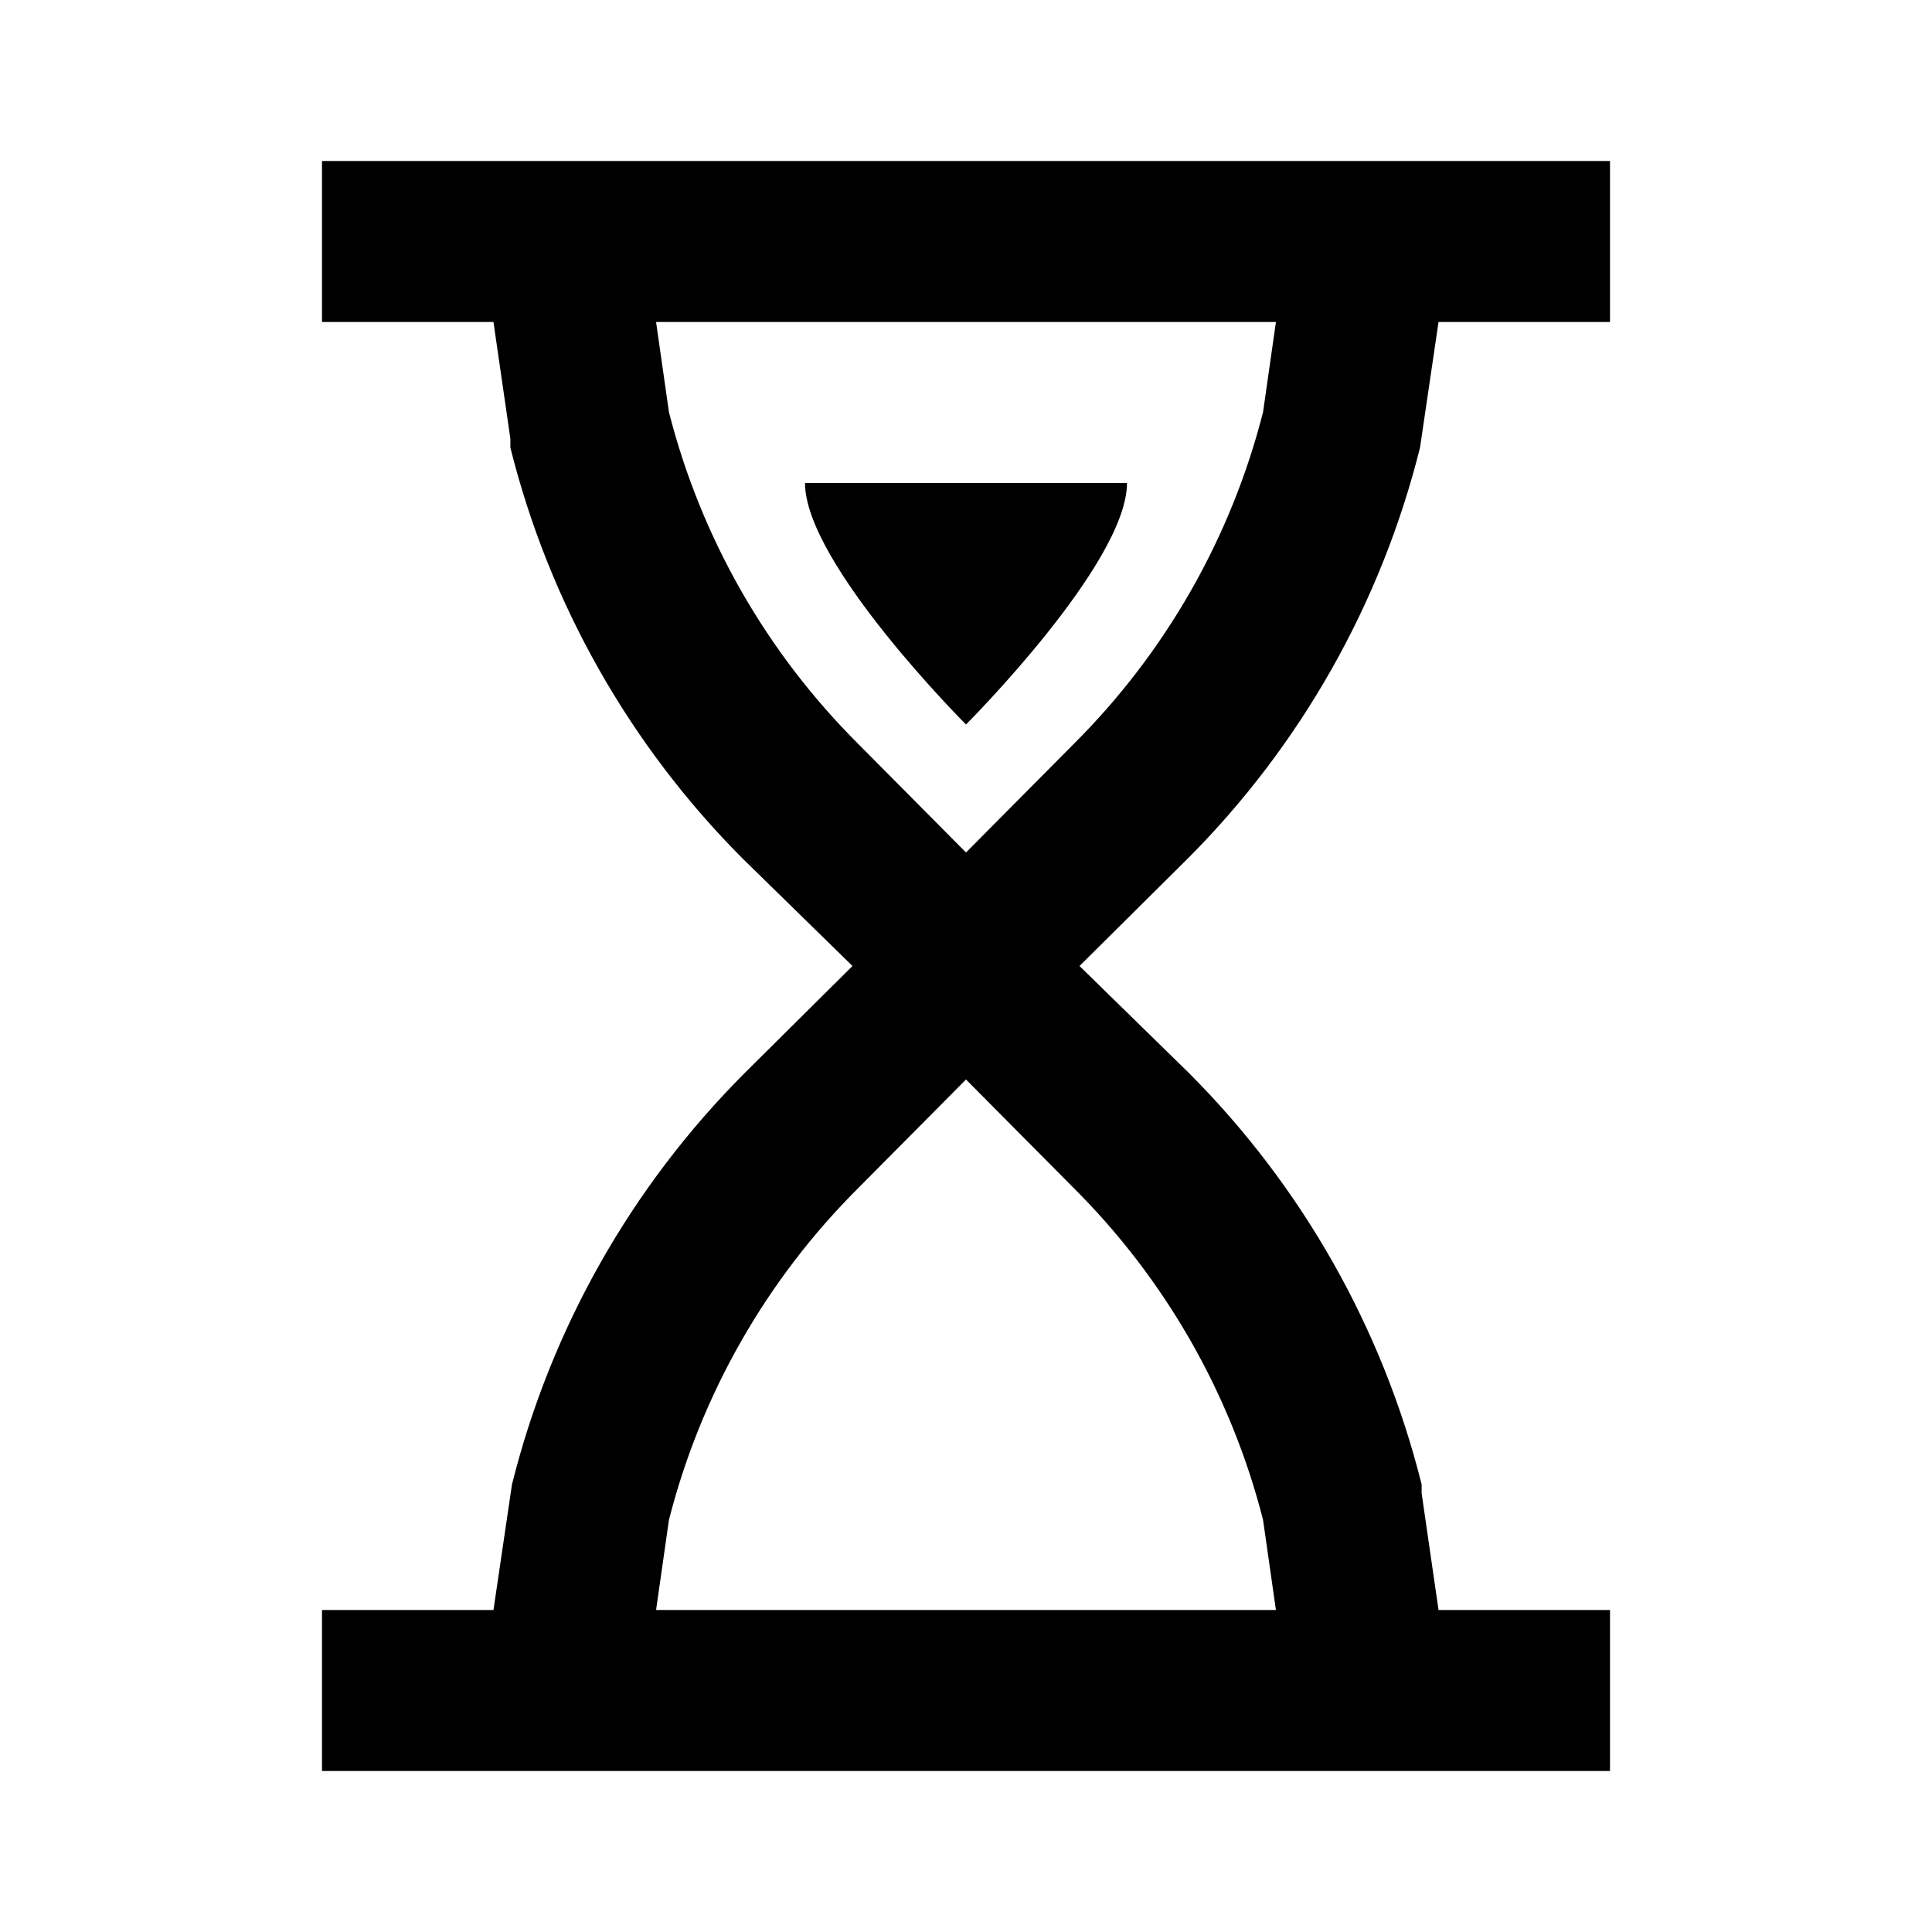 <svg id="processing" width="24" height="24" viewBox="0 0 24 24" xmlns="http://www.w3.org/2000/svg">
<path d="M17.64 5.56L17.87 4H20V2H4V4H6.13L6.34 5.45V5.56C6.823 7.494 7.822 9.26 9.23 10.67L10.59 12L9.25 13.33C7.842 14.74 6.843 16.506 6.36 18.44L6.13 20H4V22H20V20H17.87L17.66 18.55V18.44C17.177 16.506 16.178 14.74 14.77 13.33L13.41 12L14.75 10.67C16.159 9.26 17.157 7.494 17.64 5.56V5.56ZM13.33 14.75C14.475 15.888 15.291 17.316 15.69 18.88L15.85 20H8.15L8.31 18.88C8.709 17.316 9.525 15.888 10.67 14.75L12 13.41L13.33 14.75ZM10.67 9.25C9.525 8.112 8.709 6.685 8.31 5.12L8.15 4H15.85L15.69 5.12C15.291 6.685 14.475 8.112 13.33 9.25L12 10.59L10.67 9.25Z"/>
<path d="M10 6C10 7 12 9 12 9C12 9 14 7 14 6H10Z"/>
</svg>
